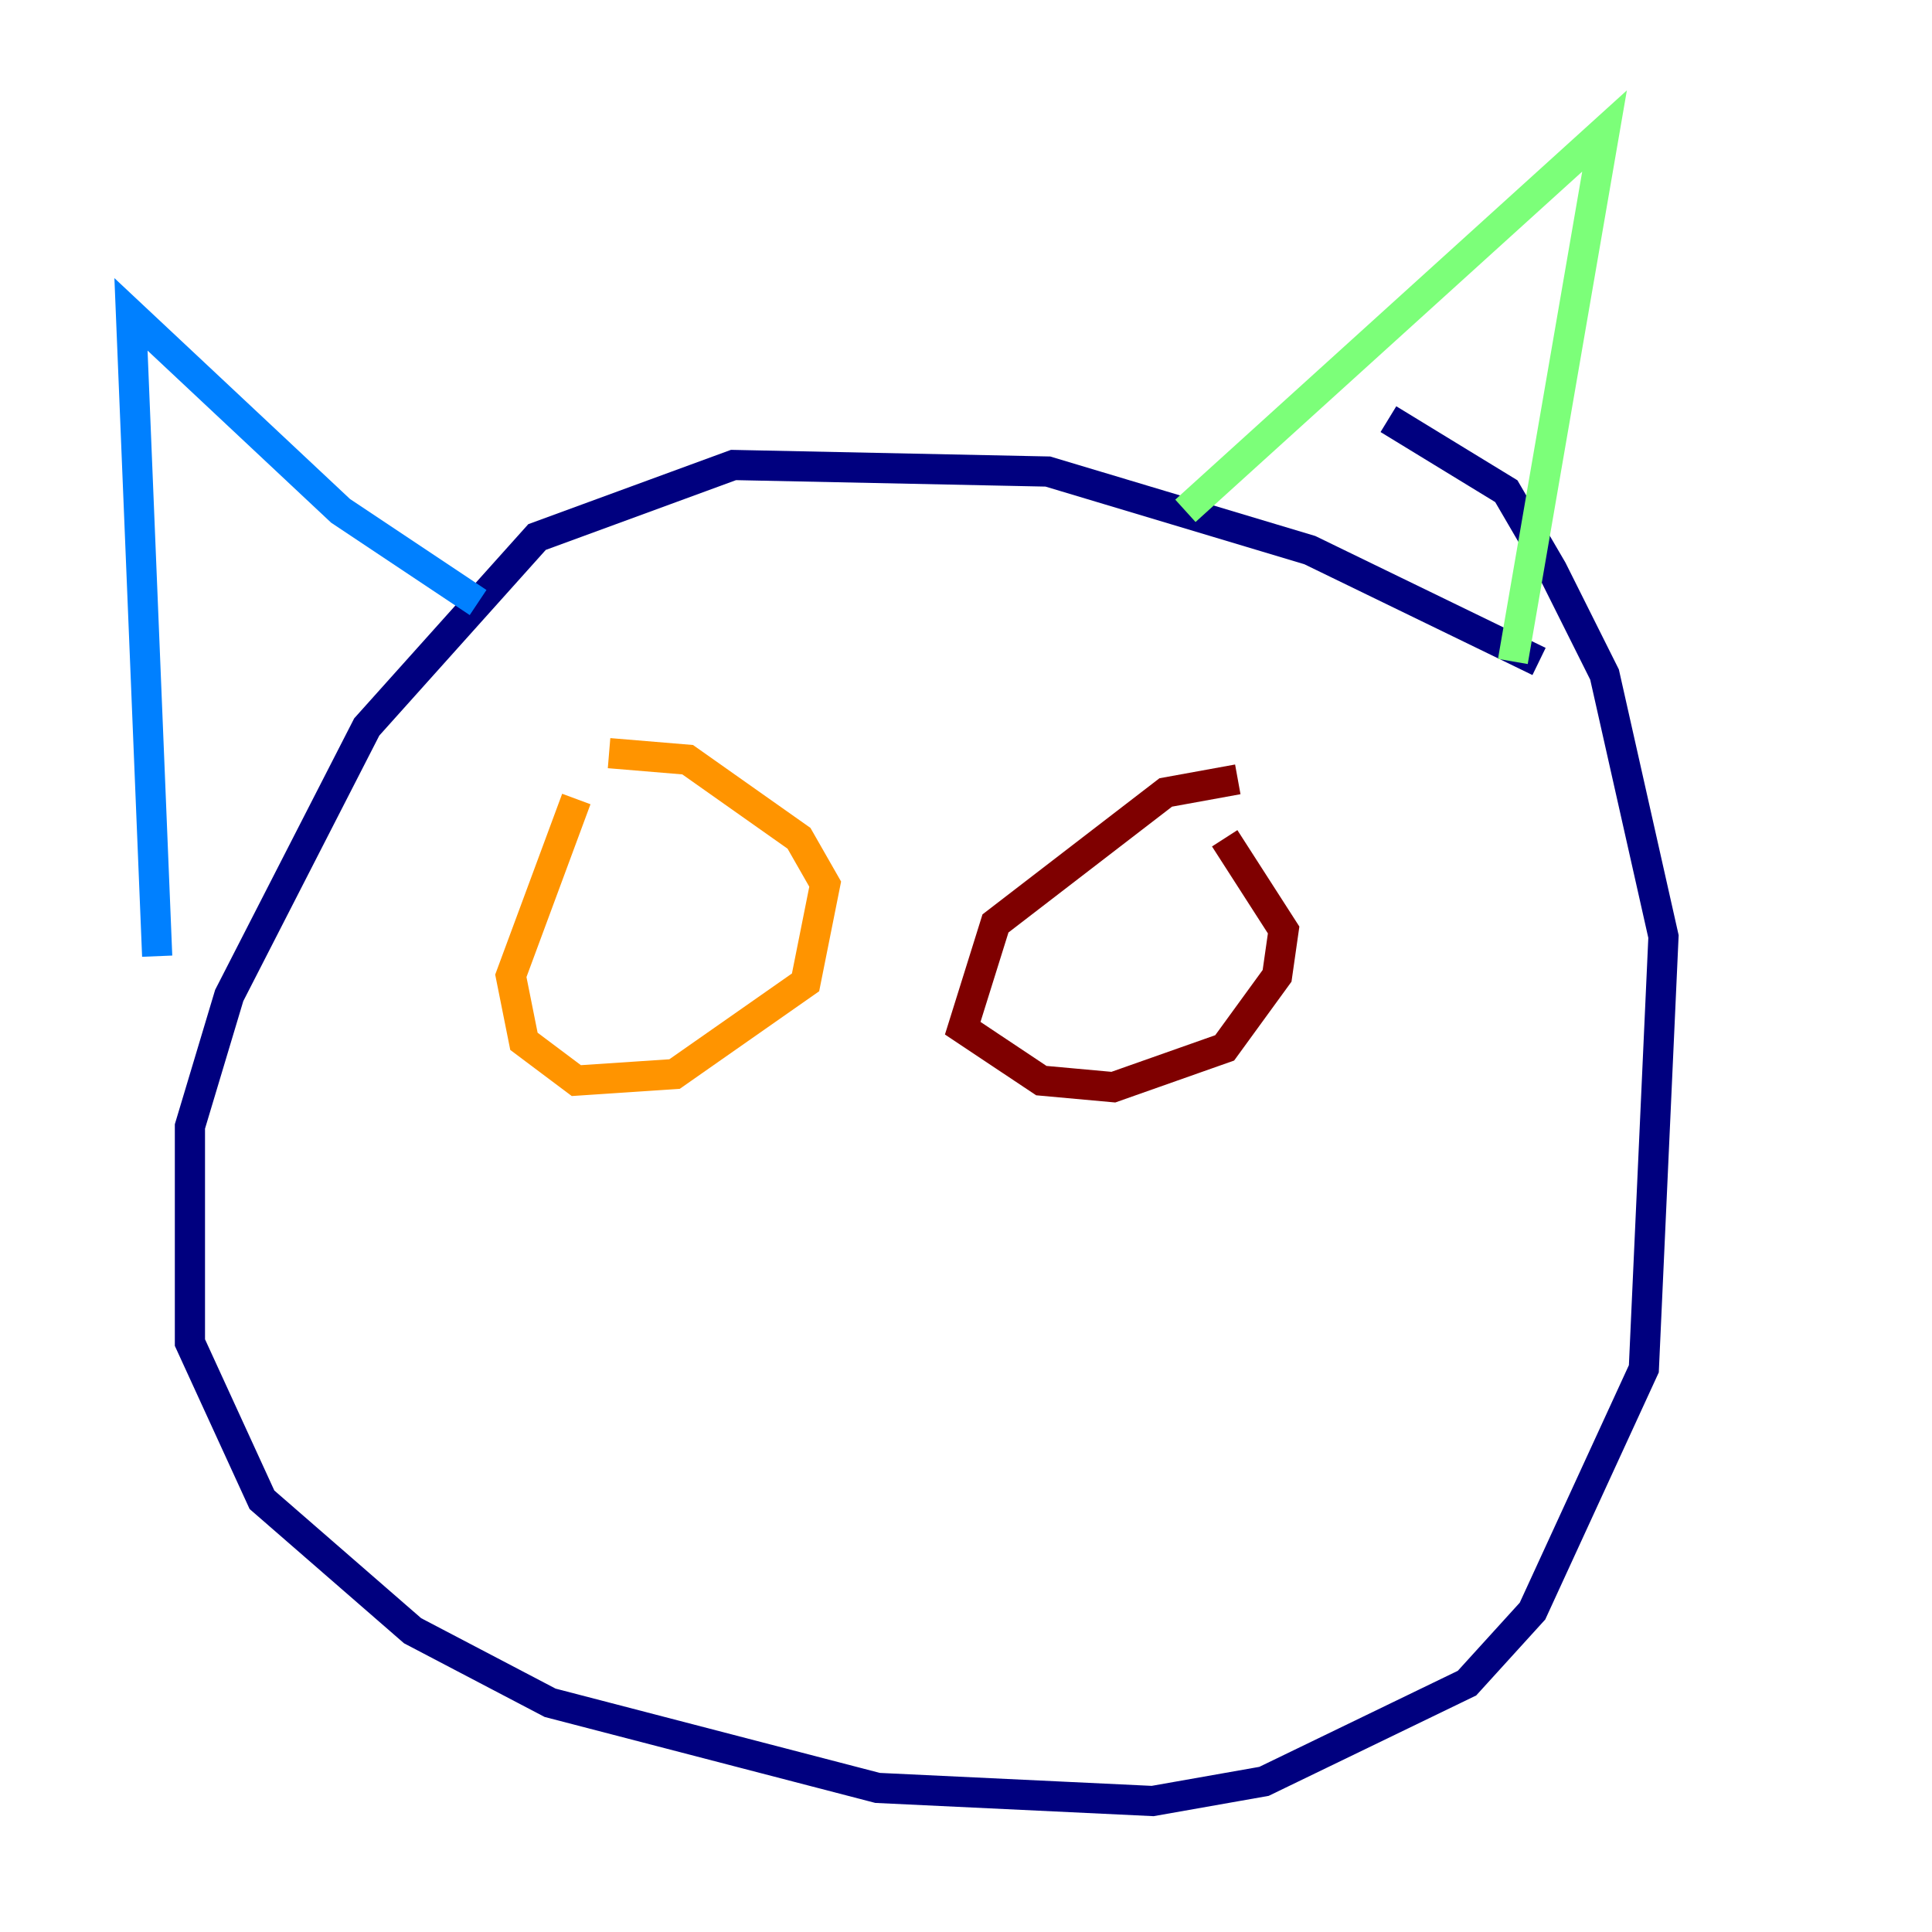 <?xml version="1.0" encoding="utf-8" ?>
<svg baseProfile="tiny" height="128" version="1.2" viewBox="0,0,128,128" width="128" xmlns="http://www.w3.org/2000/svg" xmlns:ev="http://www.w3.org/2001/xml-events" xmlns:xlink="http://www.w3.org/1999/xlink"><defs /><polyline fill="none" points="101.966,43.824 86.78,36.447 69.424,31.241 48.597,30.807 35.58,35.58 24.298,48.163 15.186,65.953 12.583,74.63 12.583,88.949 17.356,99.363 27.336,108.041 36.447,112.814 58.142,118.454 76.366,119.322 83.742,118.02 97.193,111.512 101.532,106.739 108.909,90.685 110.21,62.047 106.305,44.691 102.834,37.749 99.797,32.542 91.986,27.77" stroke="#00007f" stroke-width="2" /><polyline fill="none" points="10.414,63.349 8.678,20.827 22.563,33.844 31.675,39.919" stroke="#0080ff" stroke-width="2" /><polyline fill="none" points="78.536,33.844 106.305,8.678 100.231,43.824" stroke="#7cff79" stroke-width="2" /><polyline fill="none" points="38.183,52.936 33.844,64.651 34.712,68.99 38.183,71.593 44.691,71.159 53.37,65.085 54.671,58.576 52.936,55.539 45.559,50.332 40.352,49.898" stroke="#ff9400" stroke-width="2" /><polyline fill="none" points="82.007,51.634 77.234,52.502 65.953,61.18 63.783,68.122 68.99,71.593 73.763,72.027 81.139,69.424 84.61,64.651 85.044,61.614 81.139,55.539" stroke="#7f0000" stroke-width="2" /></svg>